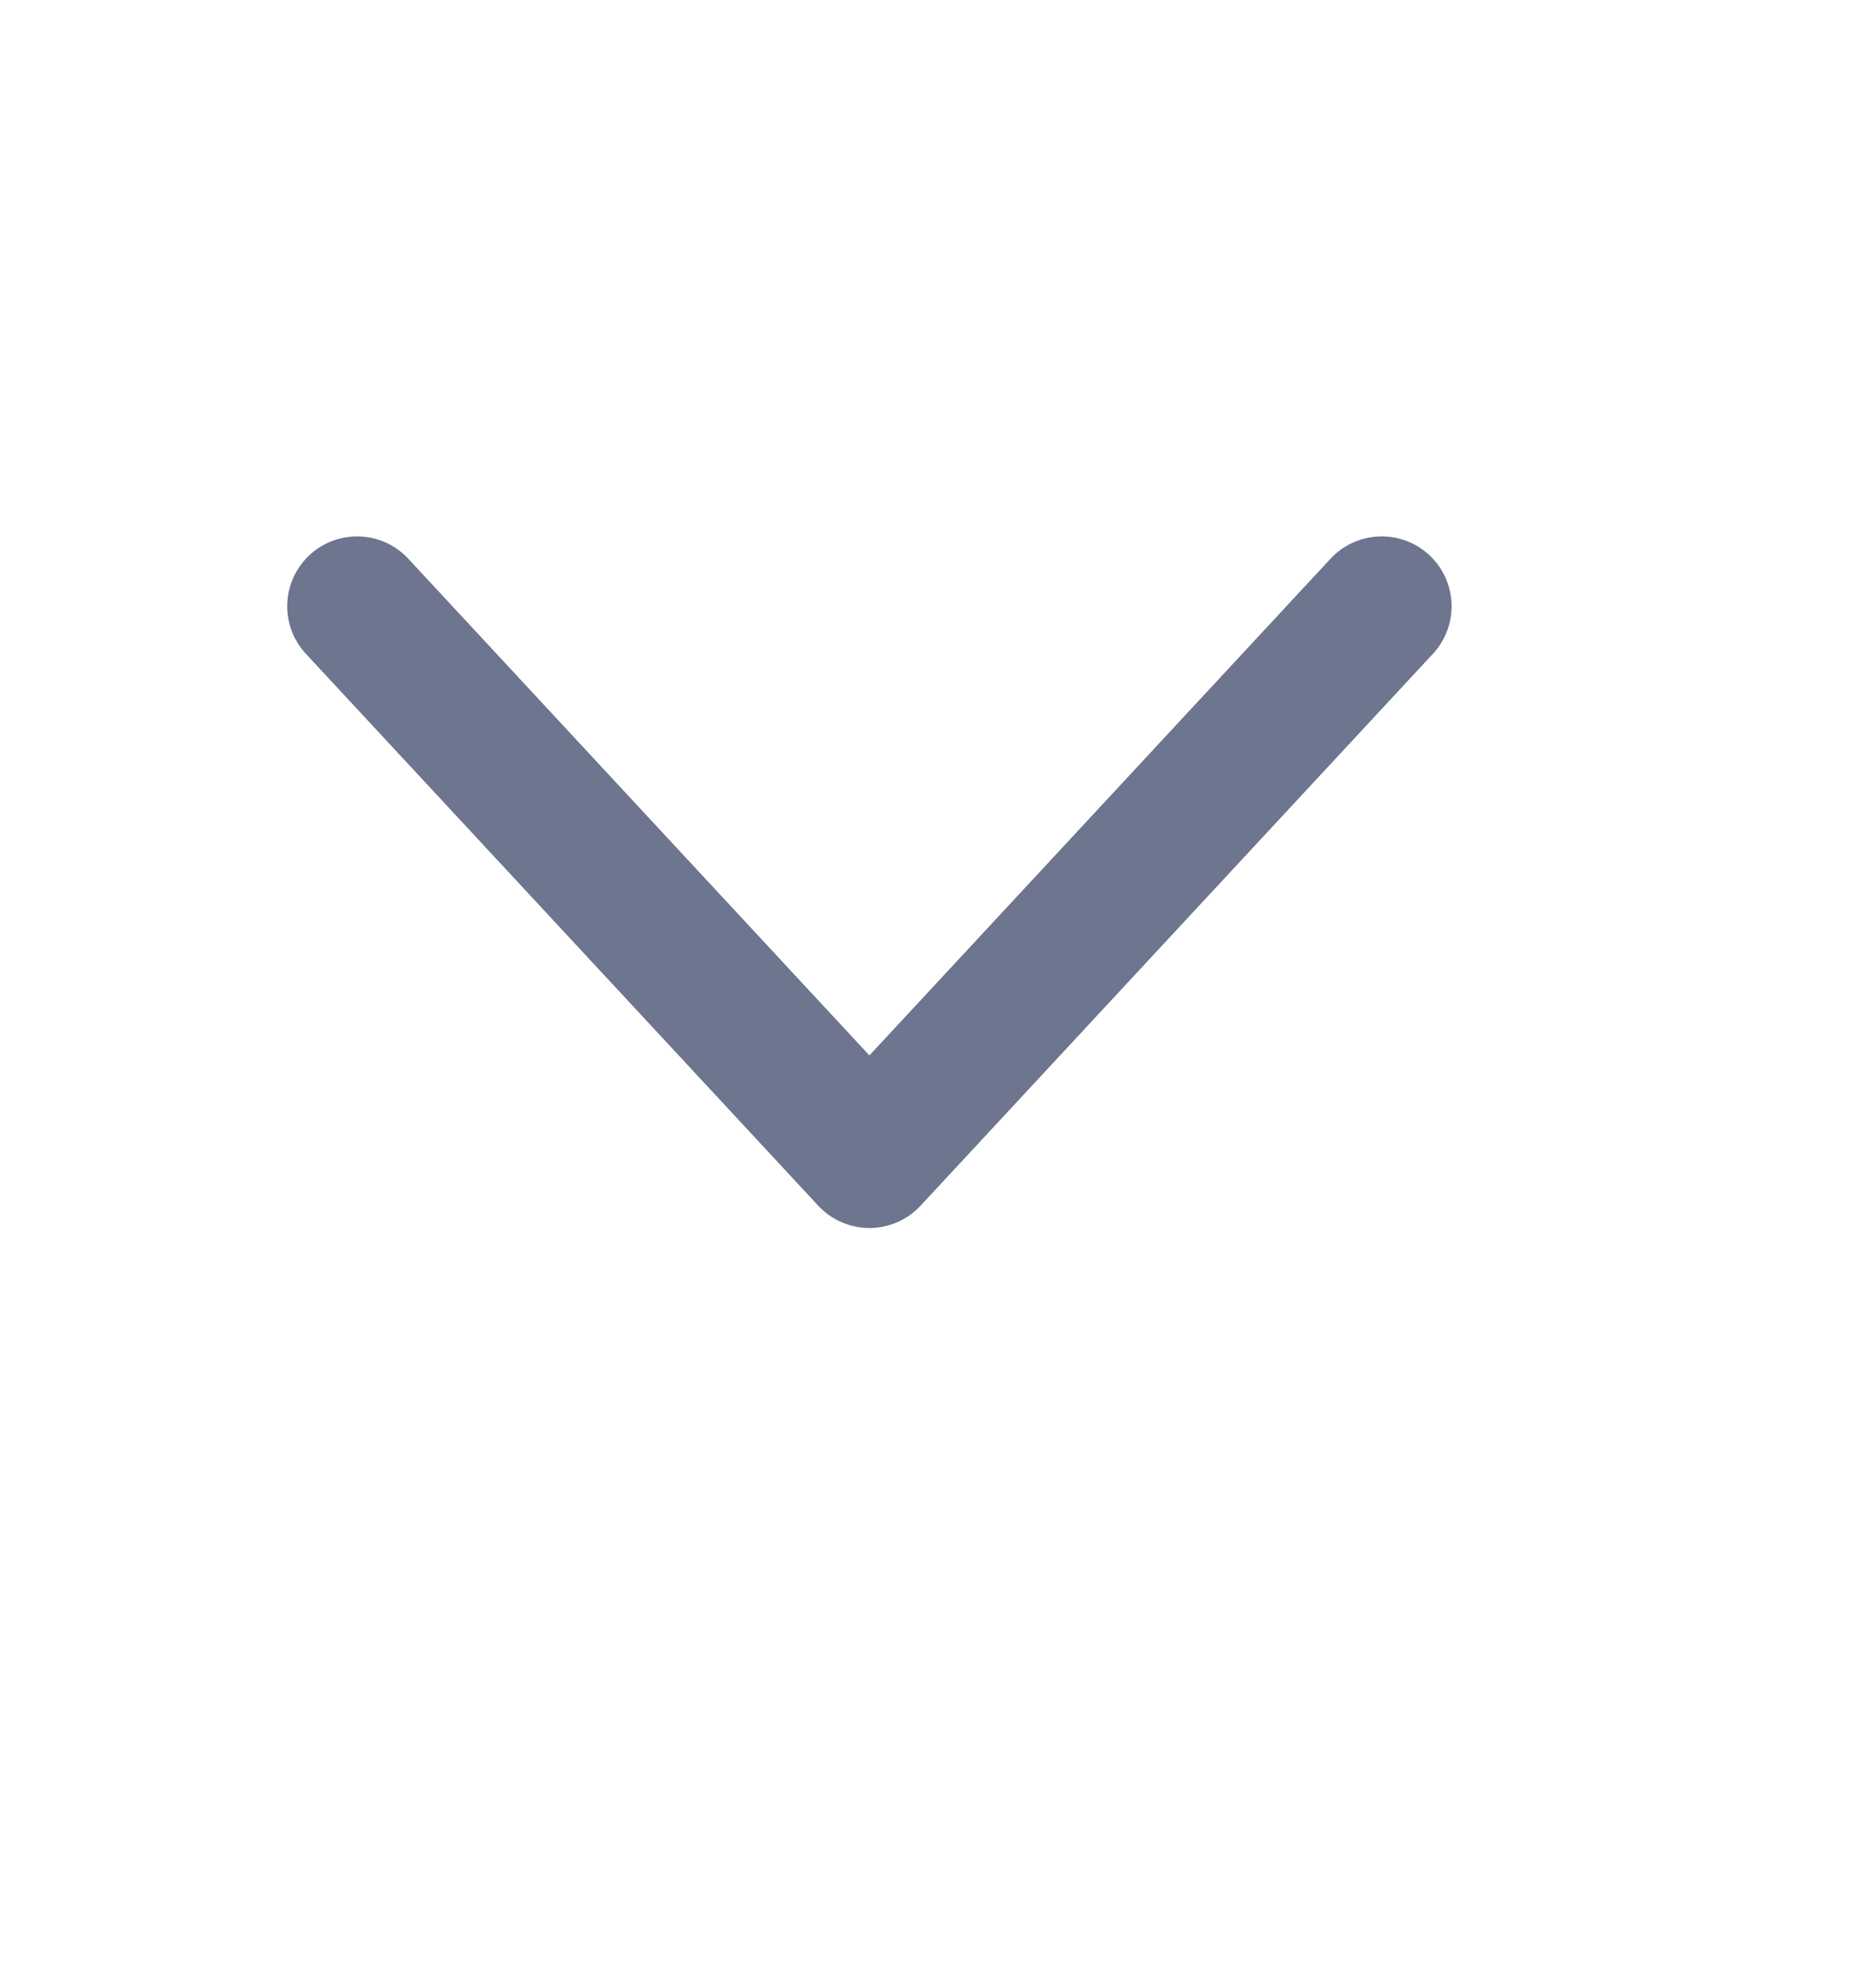 <svg width="15" height="16" viewBox="0 0 15 16" fill="none" xmlns="http://www.w3.org/2000/svg">
<path d="M11.125 4.88L7 9.322L2.875 4.88" stroke="#6D758F" stroke-width="1.125" stroke-linecap="round" stroke-linejoin="round"/>
</svg>
